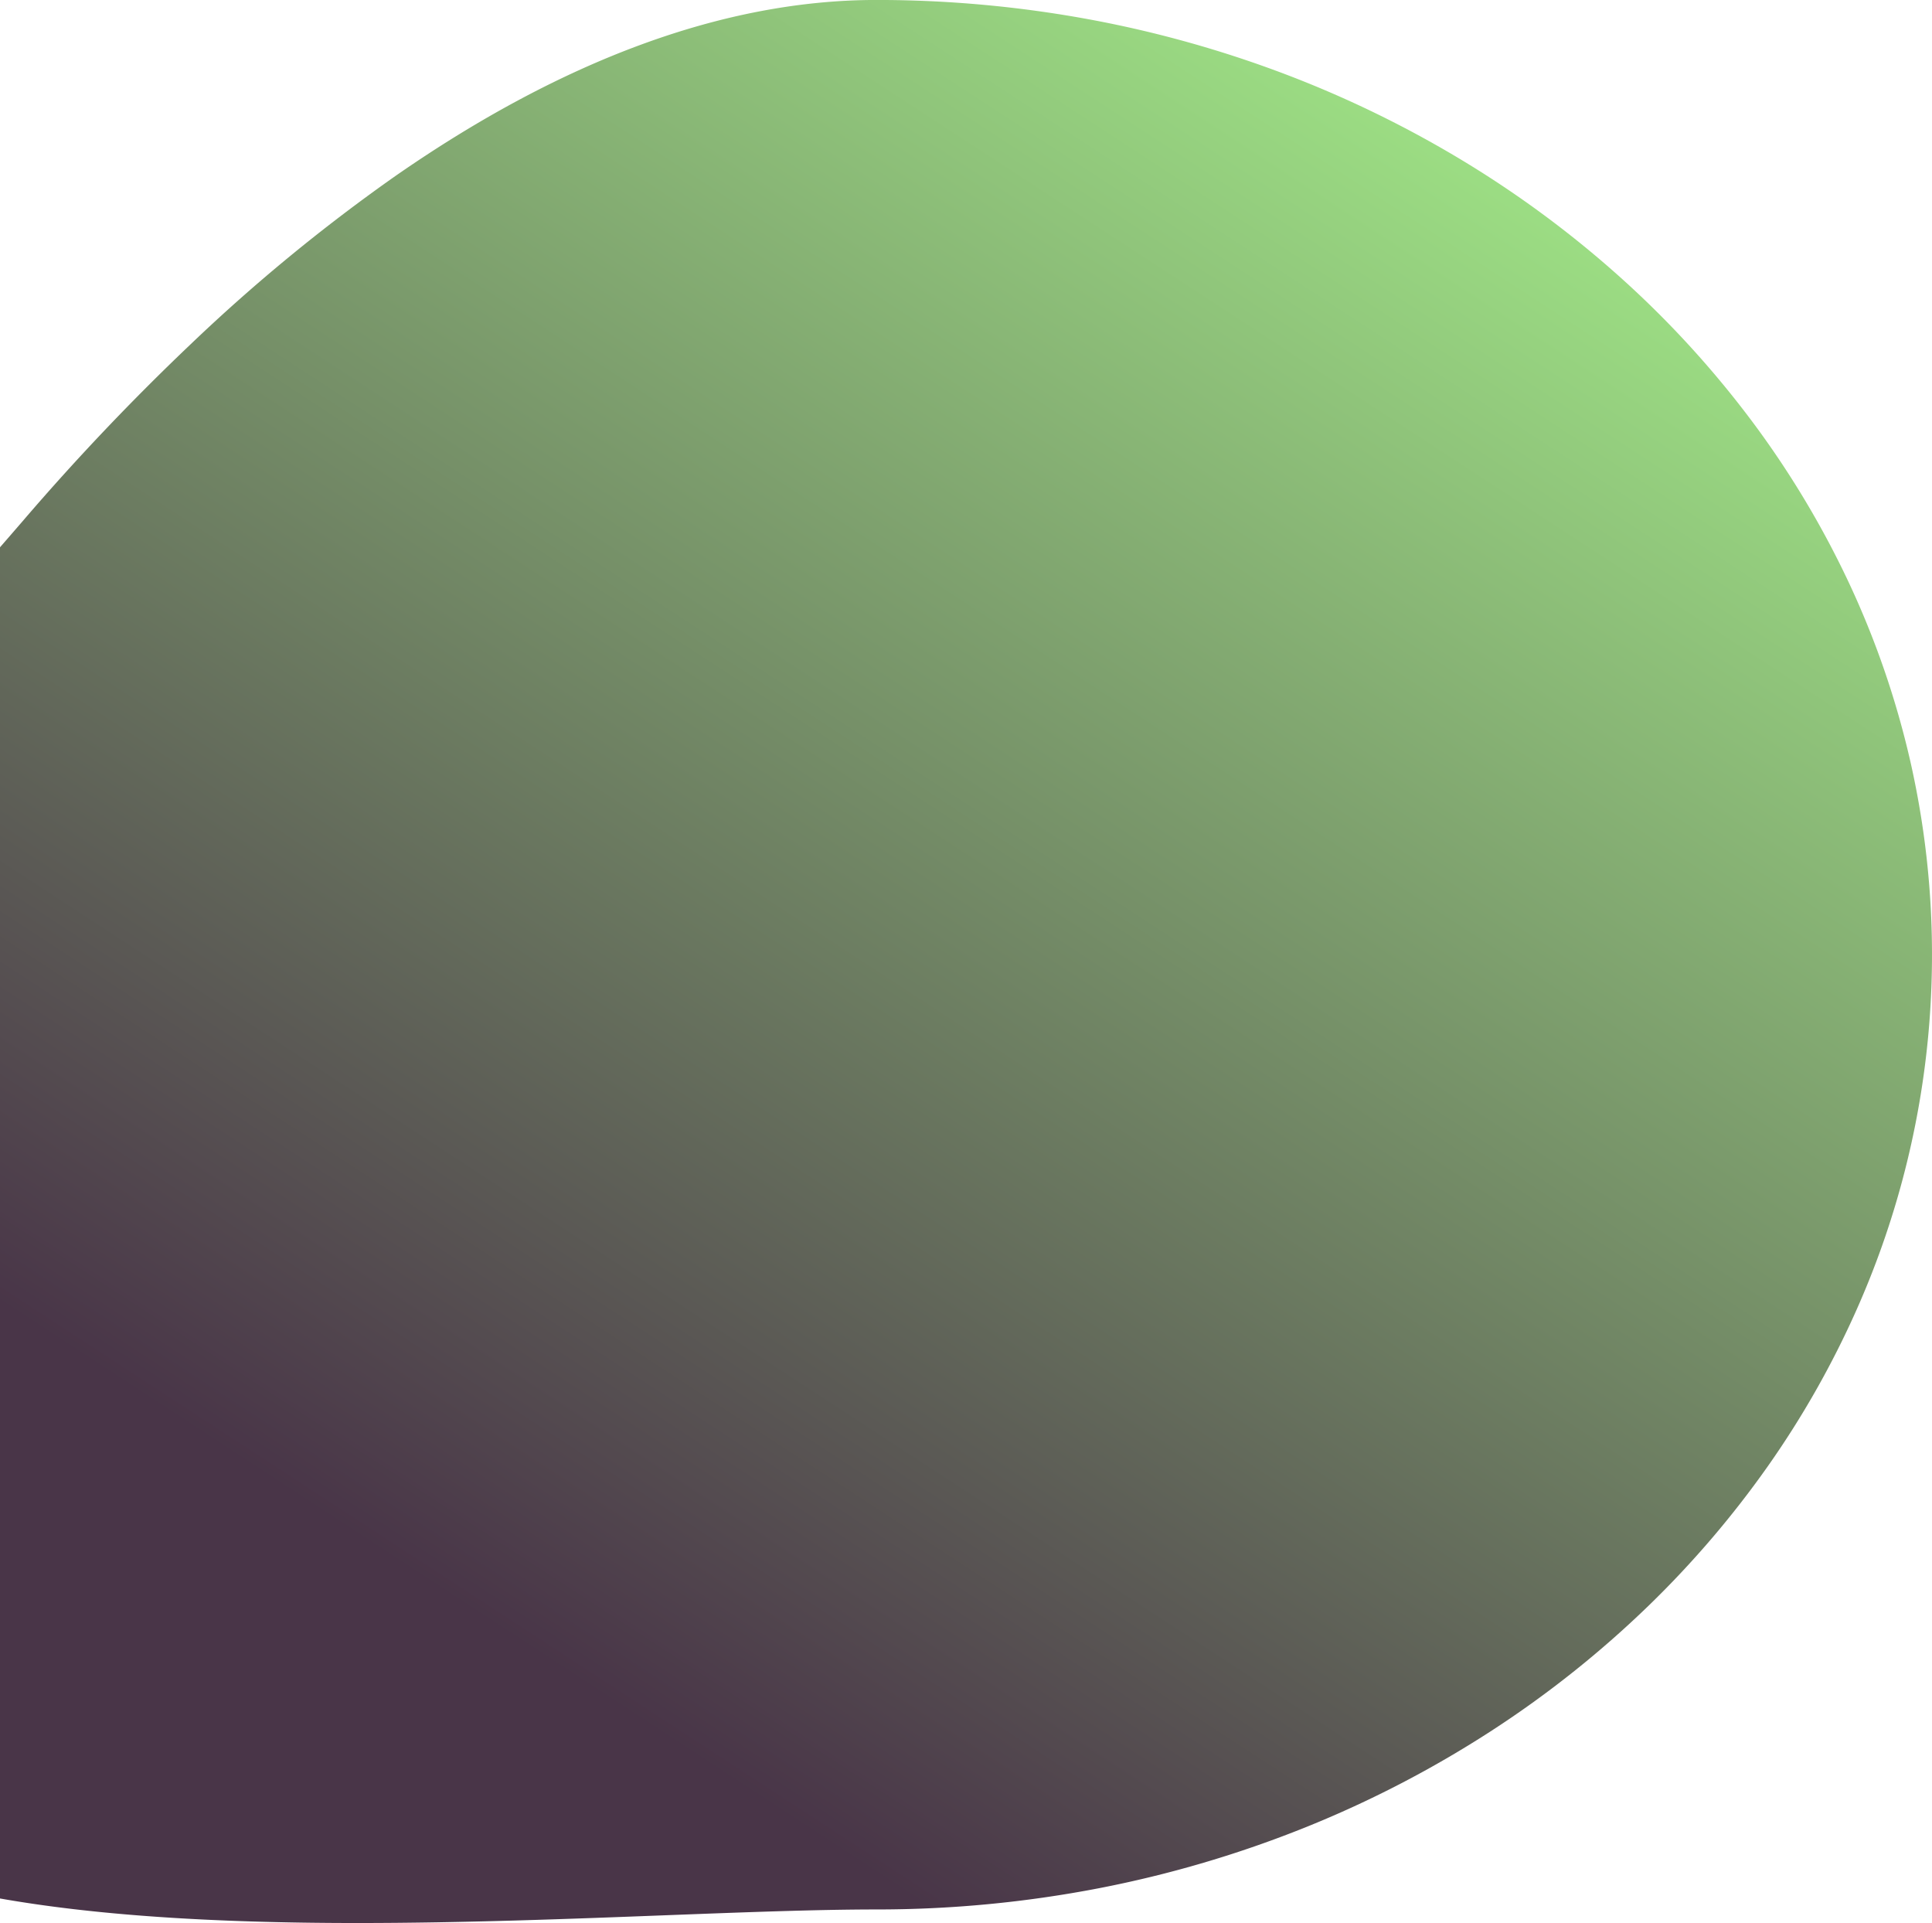 <svg xmlns="http://www.w3.org/2000/svg" xmlns:xlink="http://www.w3.org/1999/xlink" width="267.83" height="266.546" viewBox="0 0 267.83 266.546">
  <defs>
    <linearGradient id="linear-gradient" x1="1.026" y1="0.194" x2="0.5" y2="1" gradientUnits="objectBoundingBox">
      <stop offset="0" stop-color="#a1e887"/>
      <stop offset="1" stop-color="#493548"/>
    </linearGradient>
  </defs>
  <path id="Subtraction_1" data-name="Subtraction 1" d="M120.542,719.533c-20.34,0-36.545-1.111-49.542-3.4V528.847c.807-.927,2.03-2.333,3.334-3.847A331.524,331.524,0,0,1,97.421,500.71,245.091,245.091,0,0,1,125.788,477.4c23.313-16.2,45.758-24.418,66.712-24.418a162.48,162.48,0,0,1,29.49,2.689,157.075,157.075,0,0,1,27.468,7.711,151.825,151.825,0,0,1,24.856,12.2,145.249,145.249,0,0,1,21.656,16.159,137.206,137.206,0,0,1,17.868,19.585,128.926,128.926,0,0,1,13.492,22.479,122.636,122.636,0,0,1,8.526,24.84,121.065,121.065,0,0,1-7.489,75.9,128.123,128.123,0,0,1-12.322,21.712,136.165,136.165,0,0,1-16.379,19.171,143.619,143.619,0,0,1-22.043,17.549,151,151,0,0,1-25.663,13.3,156.731,156.731,0,0,1-28.6,8.431,162.353,162.353,0,0,1-30.859,2.947c-8.2,0-18.381.39-29.16.8C150.173,718.961,135.254,719.533,120.542,719.533Z" transform="translate(-71 -452.987)" fill="url(#linear-gradient)"/>
</svg>
